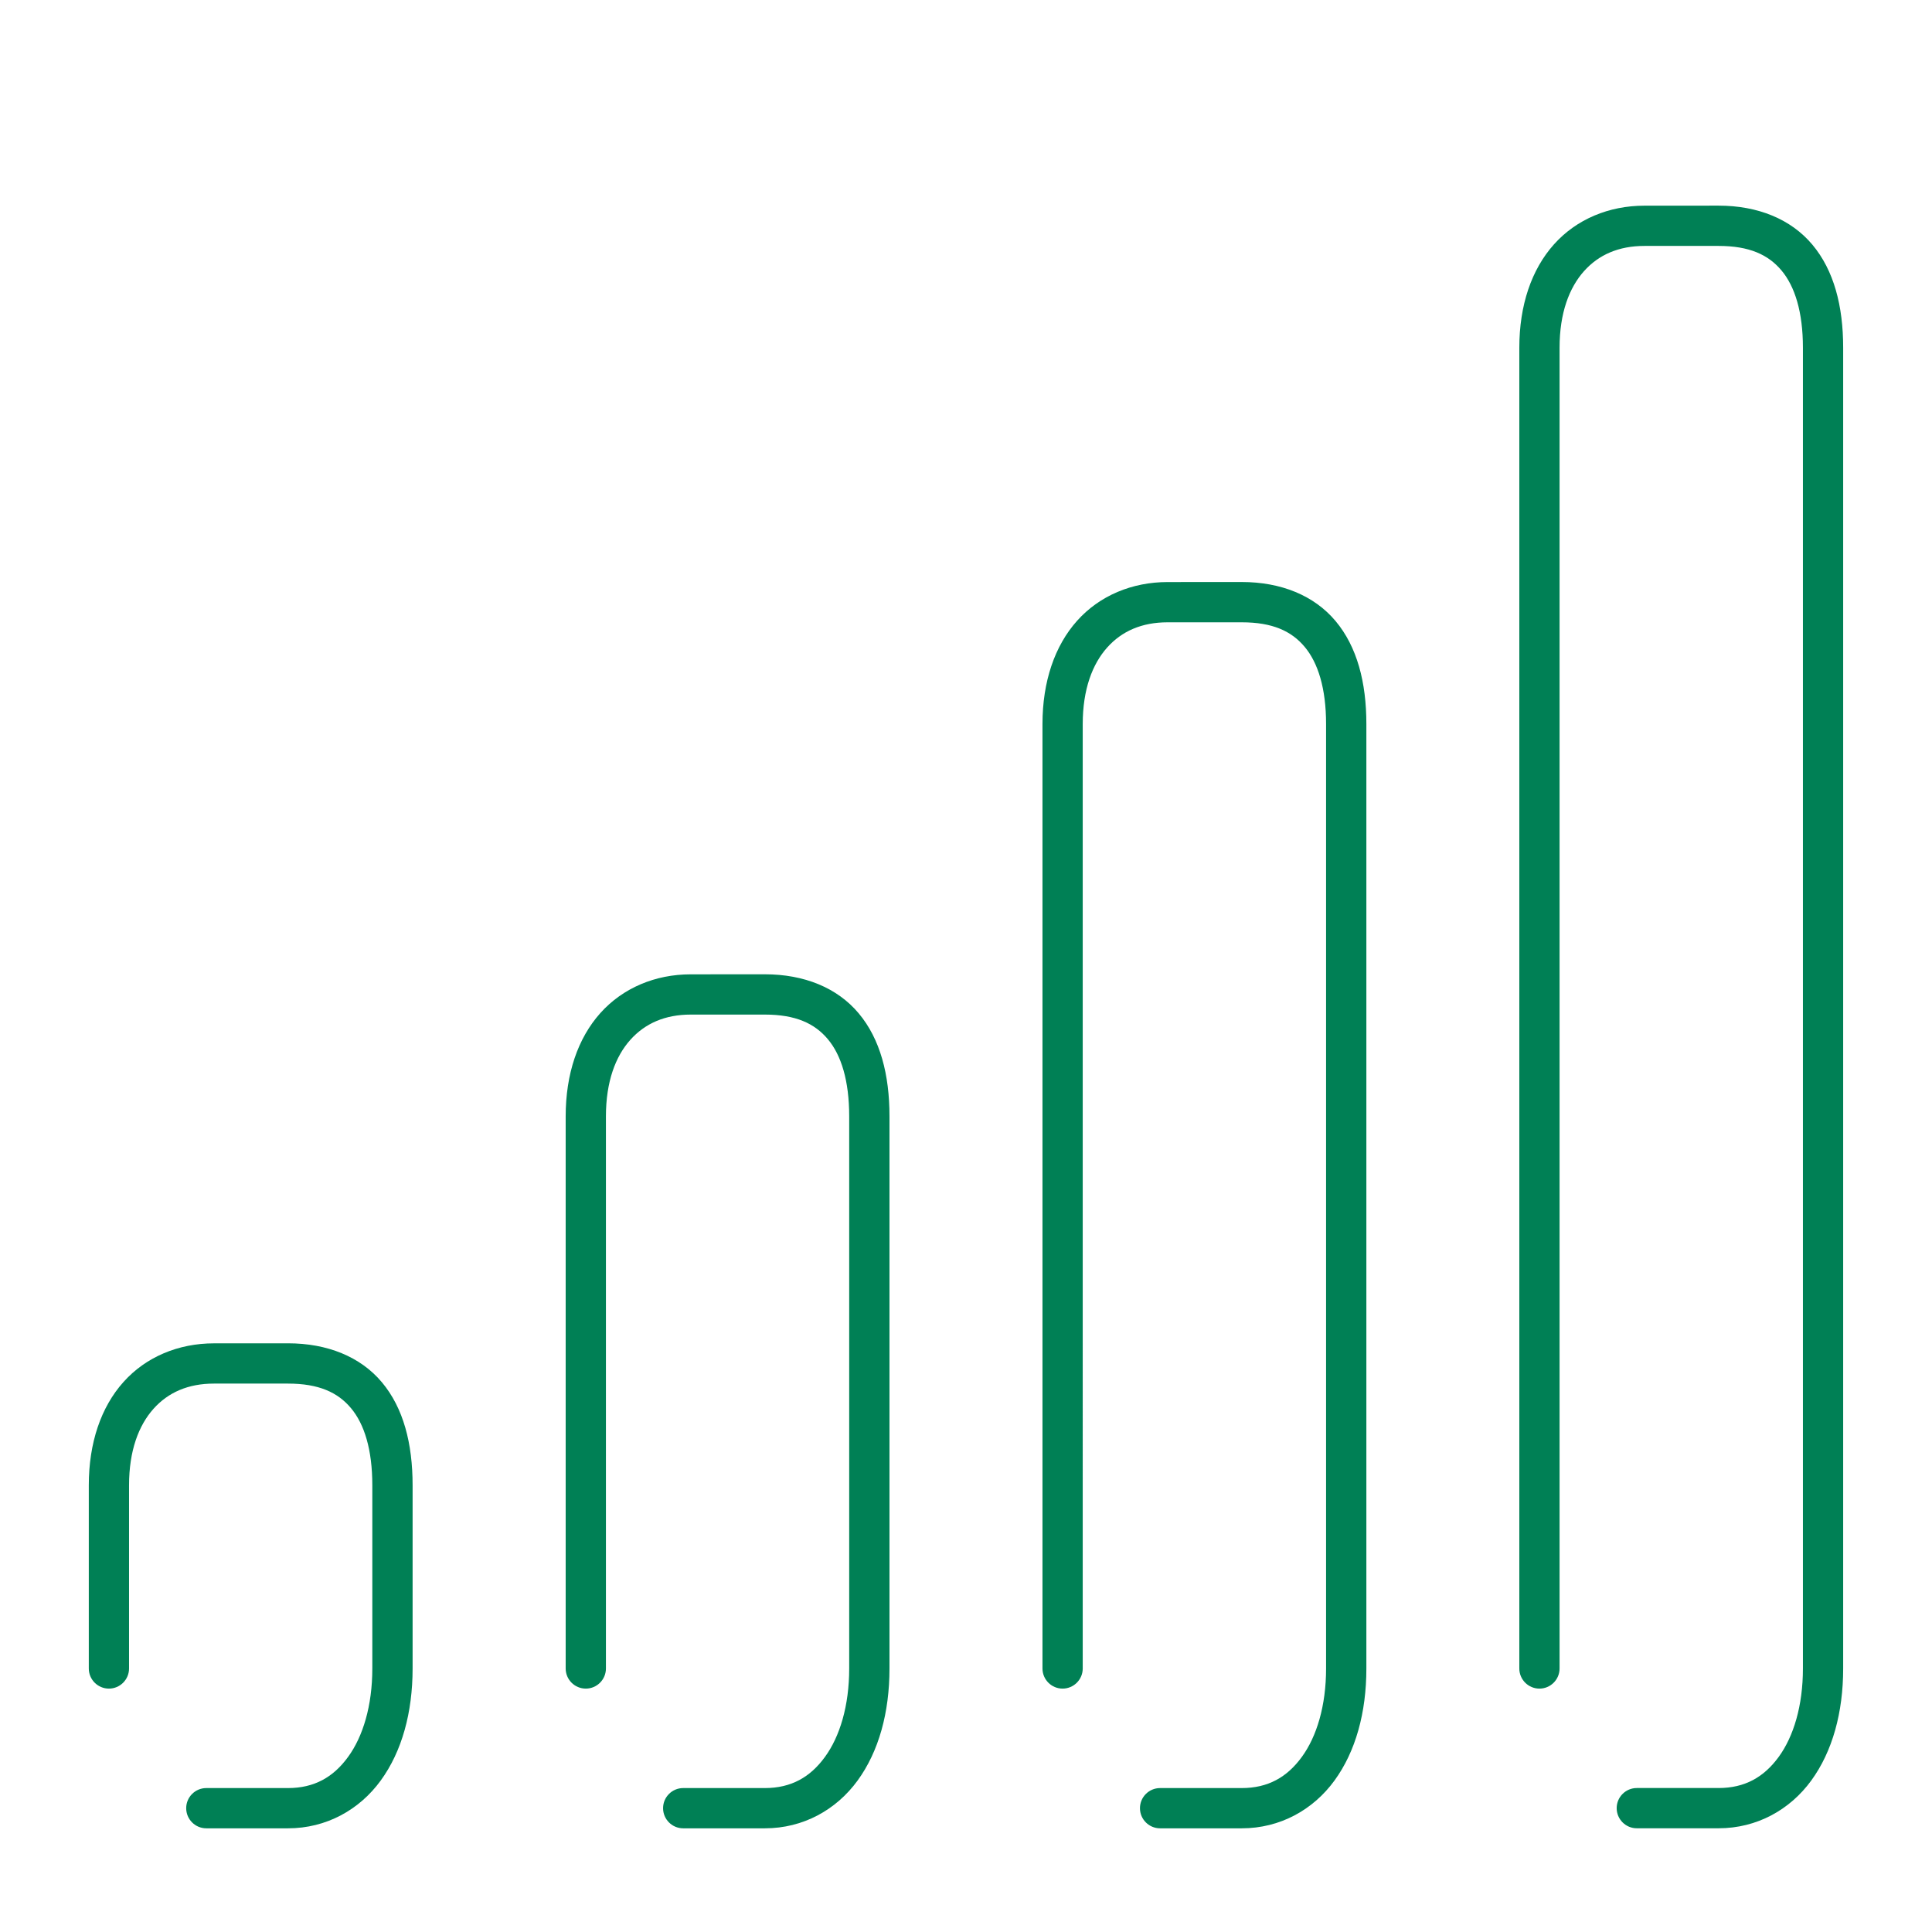 <svg xmlns="http://www.w3.org/2000/svg" width="48" height="48">
	<path d="m 40.856,5.11 c -0.882,0 -1.689,0.336 -2.248,0.961 -0.559,0.625 -0.861,1.514 -0.861,2.568 V 41.453 c 0,0.276 0.224,0.5 0.5,0.5 0.276,0 0.5,-0.224 0.5,-0.5 V 8.639 c 0,-0.866 0.242,-1.493 0.607,-1.902 0.365,-0.409 0.863,-0.627 1.502,-0.627 h 1.842 c 0.763,0 1.235,0.217 1.564,0.611 0.33,0.394 0.531,1.028 0.531,1.918 V 41.453 c 0,0.927 -0.233,1.692 -0.602,2.197 -0.369,0.506 -0.844,0.773 -1.494,0.773 h -2.031 c -0.276,0 -0.5,0.224 -0.5,0.5 0,0.276 0.224,0.5 0.5,0.5 h 2.031 c 0.952,0 1.774,-0.46 2.303,-1.186 0.529,-0.725 0.793,-1.694 0.793,-2.785 V 8.639 c 0,-1.039 -0.23,-1.921 -0.764,-2.559 -0.534,-0.638 -1.358,-0.971 -2.332,-0.971 z M 29.009,14.461 c -0.882,0 -1.689,0.336 -2.248,0.961 -0.559,0.625 -0.861,1.514 -0.861,2.568 v 23.463 c 0,0.276 0.224,0.5 0.5,0.5 0.276,0 0.5,-0.224 0.5,-0.5 V 17.99 c 0,-0.866 0.242,-1.493 0.607,-1.902 0.365,-0.409 0.863,-0.627 1.502,-0.627 h 1.842 c 0.763,0 1.235,0.217 1.564,0.611 0.33,0.394 0.531,1.028 0.531,1.918 v 23.463 c 0,0.927 -0.233,1.692 -0.602,2.197 C 31.976,44.156 31.501,44.424 30.851,44.424 h -2.029 c -0.276,0 -0.5,0.224 -0.5,0.5 0,0.276 0.224,0.5 0.5,0.5 h 2.029 c 0.952,0 1.774,-0.46 2.303,-1.186 0.529,-0.725 0.793,-1.694 0.793,-2.785 V 17.99 c 0,-1.039 -0.23,-1.921 -0.764,-2.559 -0.534,-0.638 -1.358,-0.971 -2.332,-0.971 z m -11.848,9.746 c -0.882,0 -1.687,0.338 -2.246,0.963 -0.559,0.625 -0.861,1.512 -0.861,2.566 v 13.717 c 0,0.276 0.224,0.5 0.5,0.5 0.276,0 0.5,-0.224 0.5,-0.5 V 27.736 c 0,-0.866 0.24,-1.491 0.605,-1.9 0.365,-0.409 0.863,-0.629 1.502,-0.629 h 1.842 c 0.763,0 1.237,0.219 1.566,0.613 0.33,0.394 0.529,1.026 0.529,1.916 v 13.717 c 0,0.927 -0.233,1.692 -0.602,2.197 C 20.129,44.156 19.653,44.424 19.003,44.424 h -2.029 c -0.276,0 -0.5,0.224 -0.5,0.5 0,0.276 0.224,0.5 0.5,0.5 h 2.029 c 0.952,0 1.774,-0.46 2.303,-1.186 0.529,-0.725 0.793,-1.694 0.793,-2.785 V 27.736 c 0,-1.039 -0.23,-1.921 -0.764,-2.559 -0.534,-0.638 -1.358,-0.971 -2.332,-0.971 z M 5.315,33.375 c -0.882,0 -1.689,0.336 -2.248,0.961 -0.559,0.625 -0.861,1.512 -0.861,2.566 v 4.551 c 0,0.276 0.224,0.5 0.5,0.5 0.276,0 0.5,-0.224 0.5,-0.5 v -4.551 c 0,-0.866 0.242,-1.491 0.607,-1.9 0.365,-0.409 0.863,-0.627 1.502,-0.627 h 1.84 c 0.763,0 1.237,0.217 1.566,0.611 0.33,0.394 0.529,1.026 0.529,1.916 v 4.551 c 0,0.927 -0.233,1.692 -0.602,2.197 C 8.281,44.156 7.805,44.424 7.155,44.424 H 5.126 c -0.276,0 -0.5,0.224 -0.5,0.5 0,0.276 0.224,0.5 0.5,0.5 h 2.029 c 0.952,0 1.774,-0.46 2.303,-1.186 0.529,-0.725 0.793,-1.694 0.793,-2.785 v -4.551 c 0,-1.039 -0.228,-1.921 -0.762,-2.559 -0.534,-0.638 -1.36,-0.969 -2.334,-0.969 z" fill="#008055"/>
</svg>
